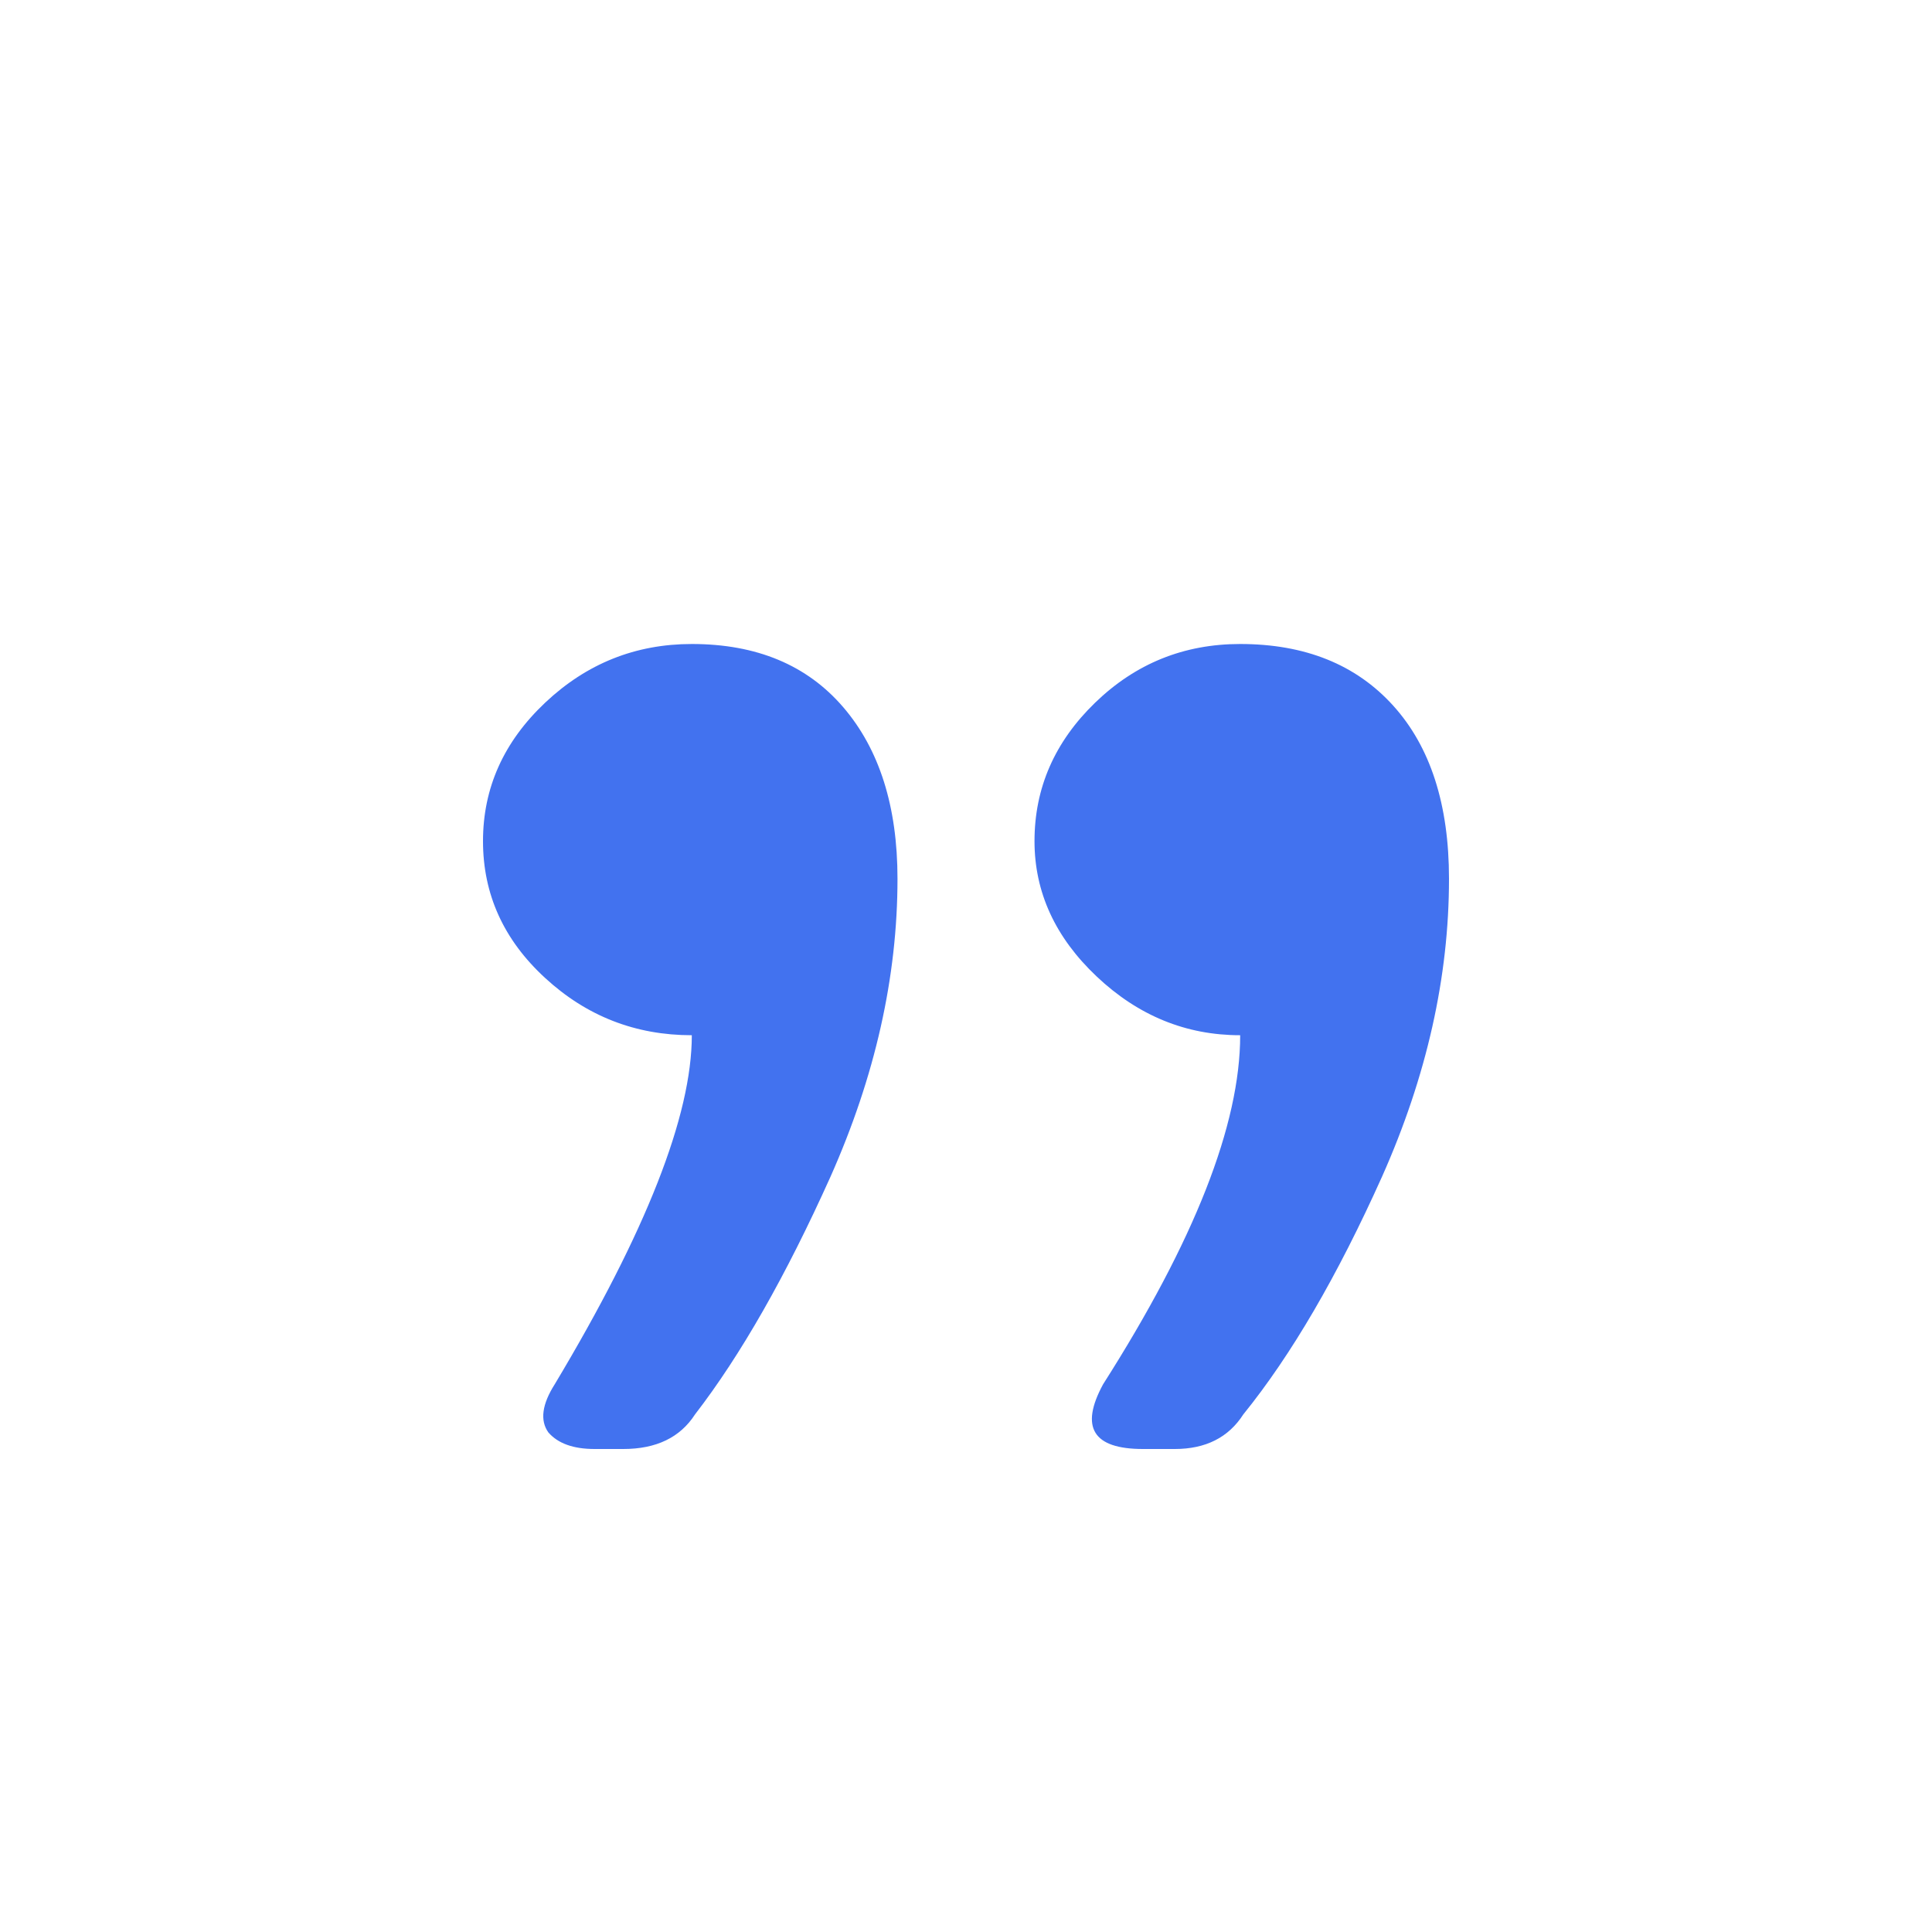 <svg width="24" height="24" viewBox="0 0 24 24" fill="none" xmlns="http://www.w3.org/2000/svg">
<path d="M8.594 8C9.399 8 10.026 8.262 10.475 8.785C10.924 9.308 11.149 10.019 11.149 10.916C11.149 12.137 10.871 13.371 10.317 14.617C9.762 15.851 9.201 16.835 8.634 17.57C8.449 17.857 8.152 18 7.743 18H7.386C7.122 18 6.931 17.931 6.812 17.794C6.706 17.645 6.733 17.445 6.891 17.196C8.026 15.302 8.594 13.857 8.594 12.86C7.894 12.86 7.287 12.623 6.772 12.149C6.257 11.676 6 11.109 6 10.449C6 9.788 6.257 9.215 6.772 8.729C7.287 8.243 7.894 8 8.594 8ZM15.406 8C16.211 8 16.845 8.255 17.307 8.766C17.769 9.277 18 9.994 18 10.916C18 12.137 17.723 13.371 17.168 14.617C16.614 15.851 16.04 16.835 15.445 17.57C15.261 17.857 14.977 18 14.594 18H14.198C13.578 18 13.412 17.732 13.703 17.196C14.838 15.414 15.406 13.969 15.406 12.86C14.733 12.86 14.139 12.617 13.624 12.131C13.109 11.645 12.851 11.084 12.851 10.449C12.851 9.788 13.102 9.215 13.604 8.729C14.106 8.243 14.706 8 15.406 8Z" fill="#4272EF"/>
</svg>

